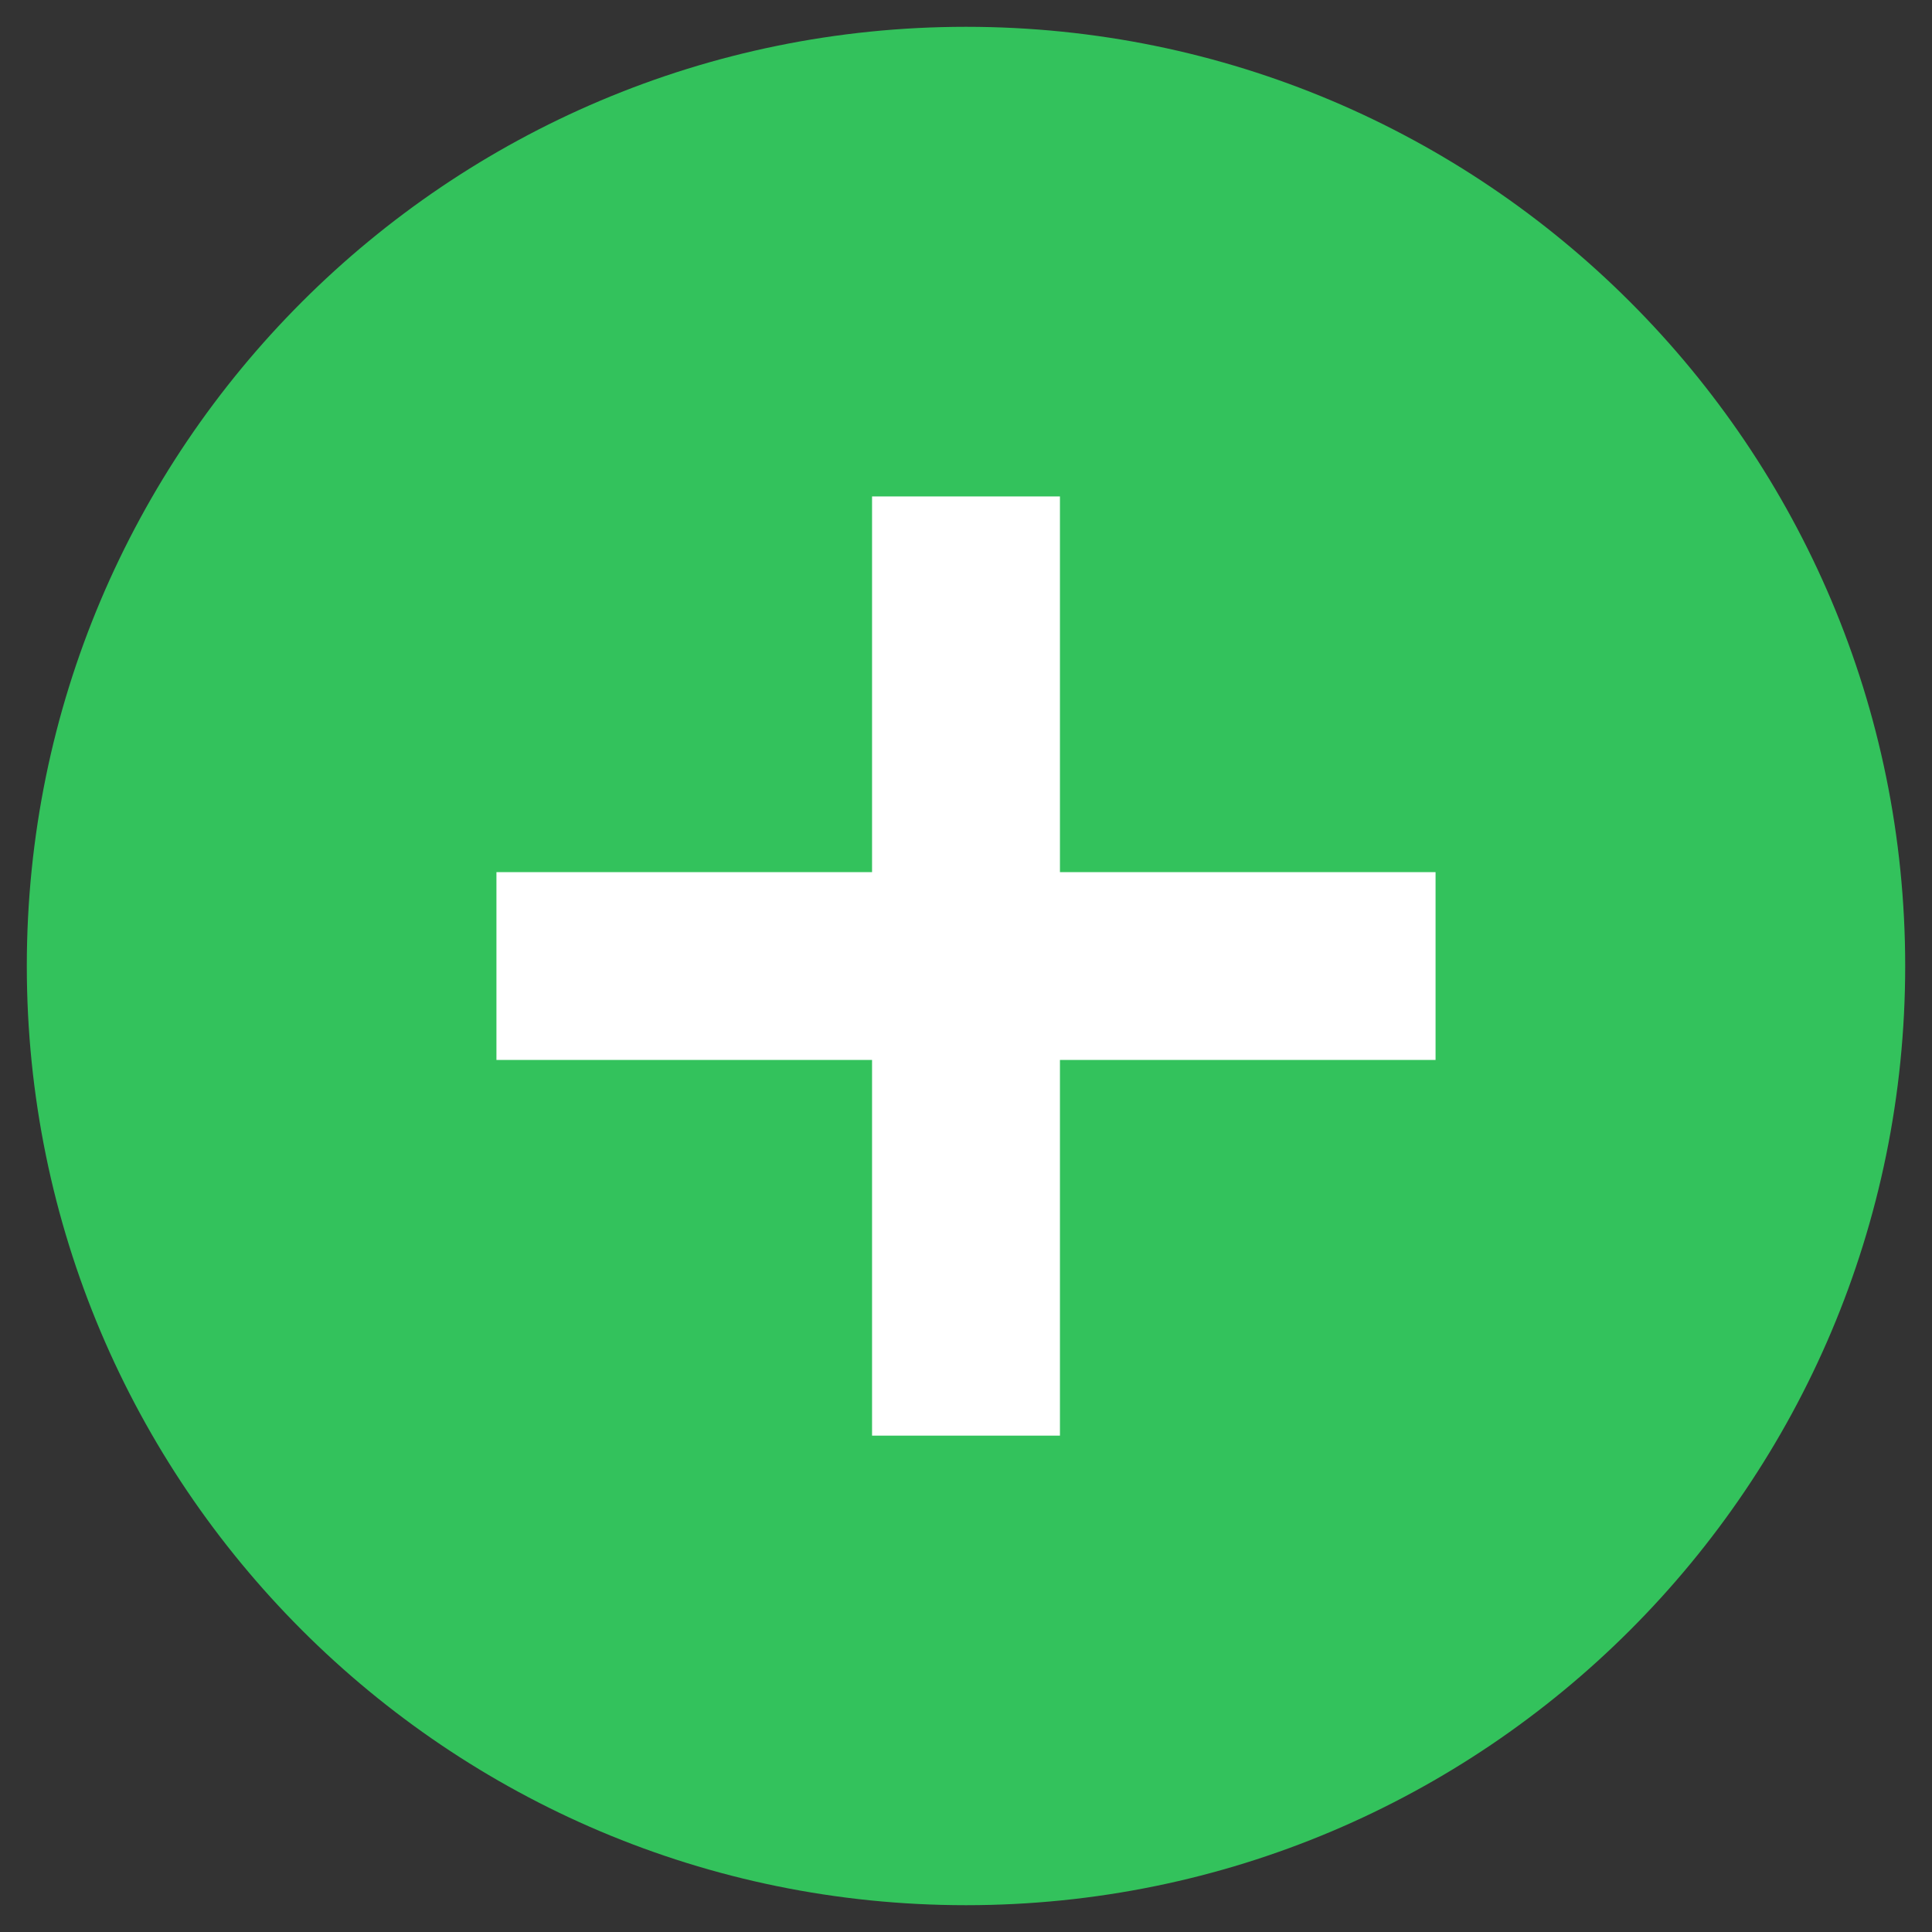 <svg width="24" height="24" viewBox="0 0 24 24" fill="none" xmlns="http://www.w3.org/2000/svg">
<rect x="0" y="0" width="24" height="24" fill="#333333" stroke="none"/>
<path d="M12 23.667C18.443 23.667 23.667 18.444 23.667 12C23.667 5.557 18.443 0.333 12 0.333C5.557 0.333 0.333 5.557 0.333 12C0.333 18.444 5.557 23.667 12 23.667Z" fill="#33C25C"/>
<path d="M17.833 10.834H6.167V13.167H17.833V10.834Z" fill="white"/>
<path d="M13.167 17.834L13.167 6.167H10.833L10.833 17.834H13.167Z" fill="white"/>
</svg>

